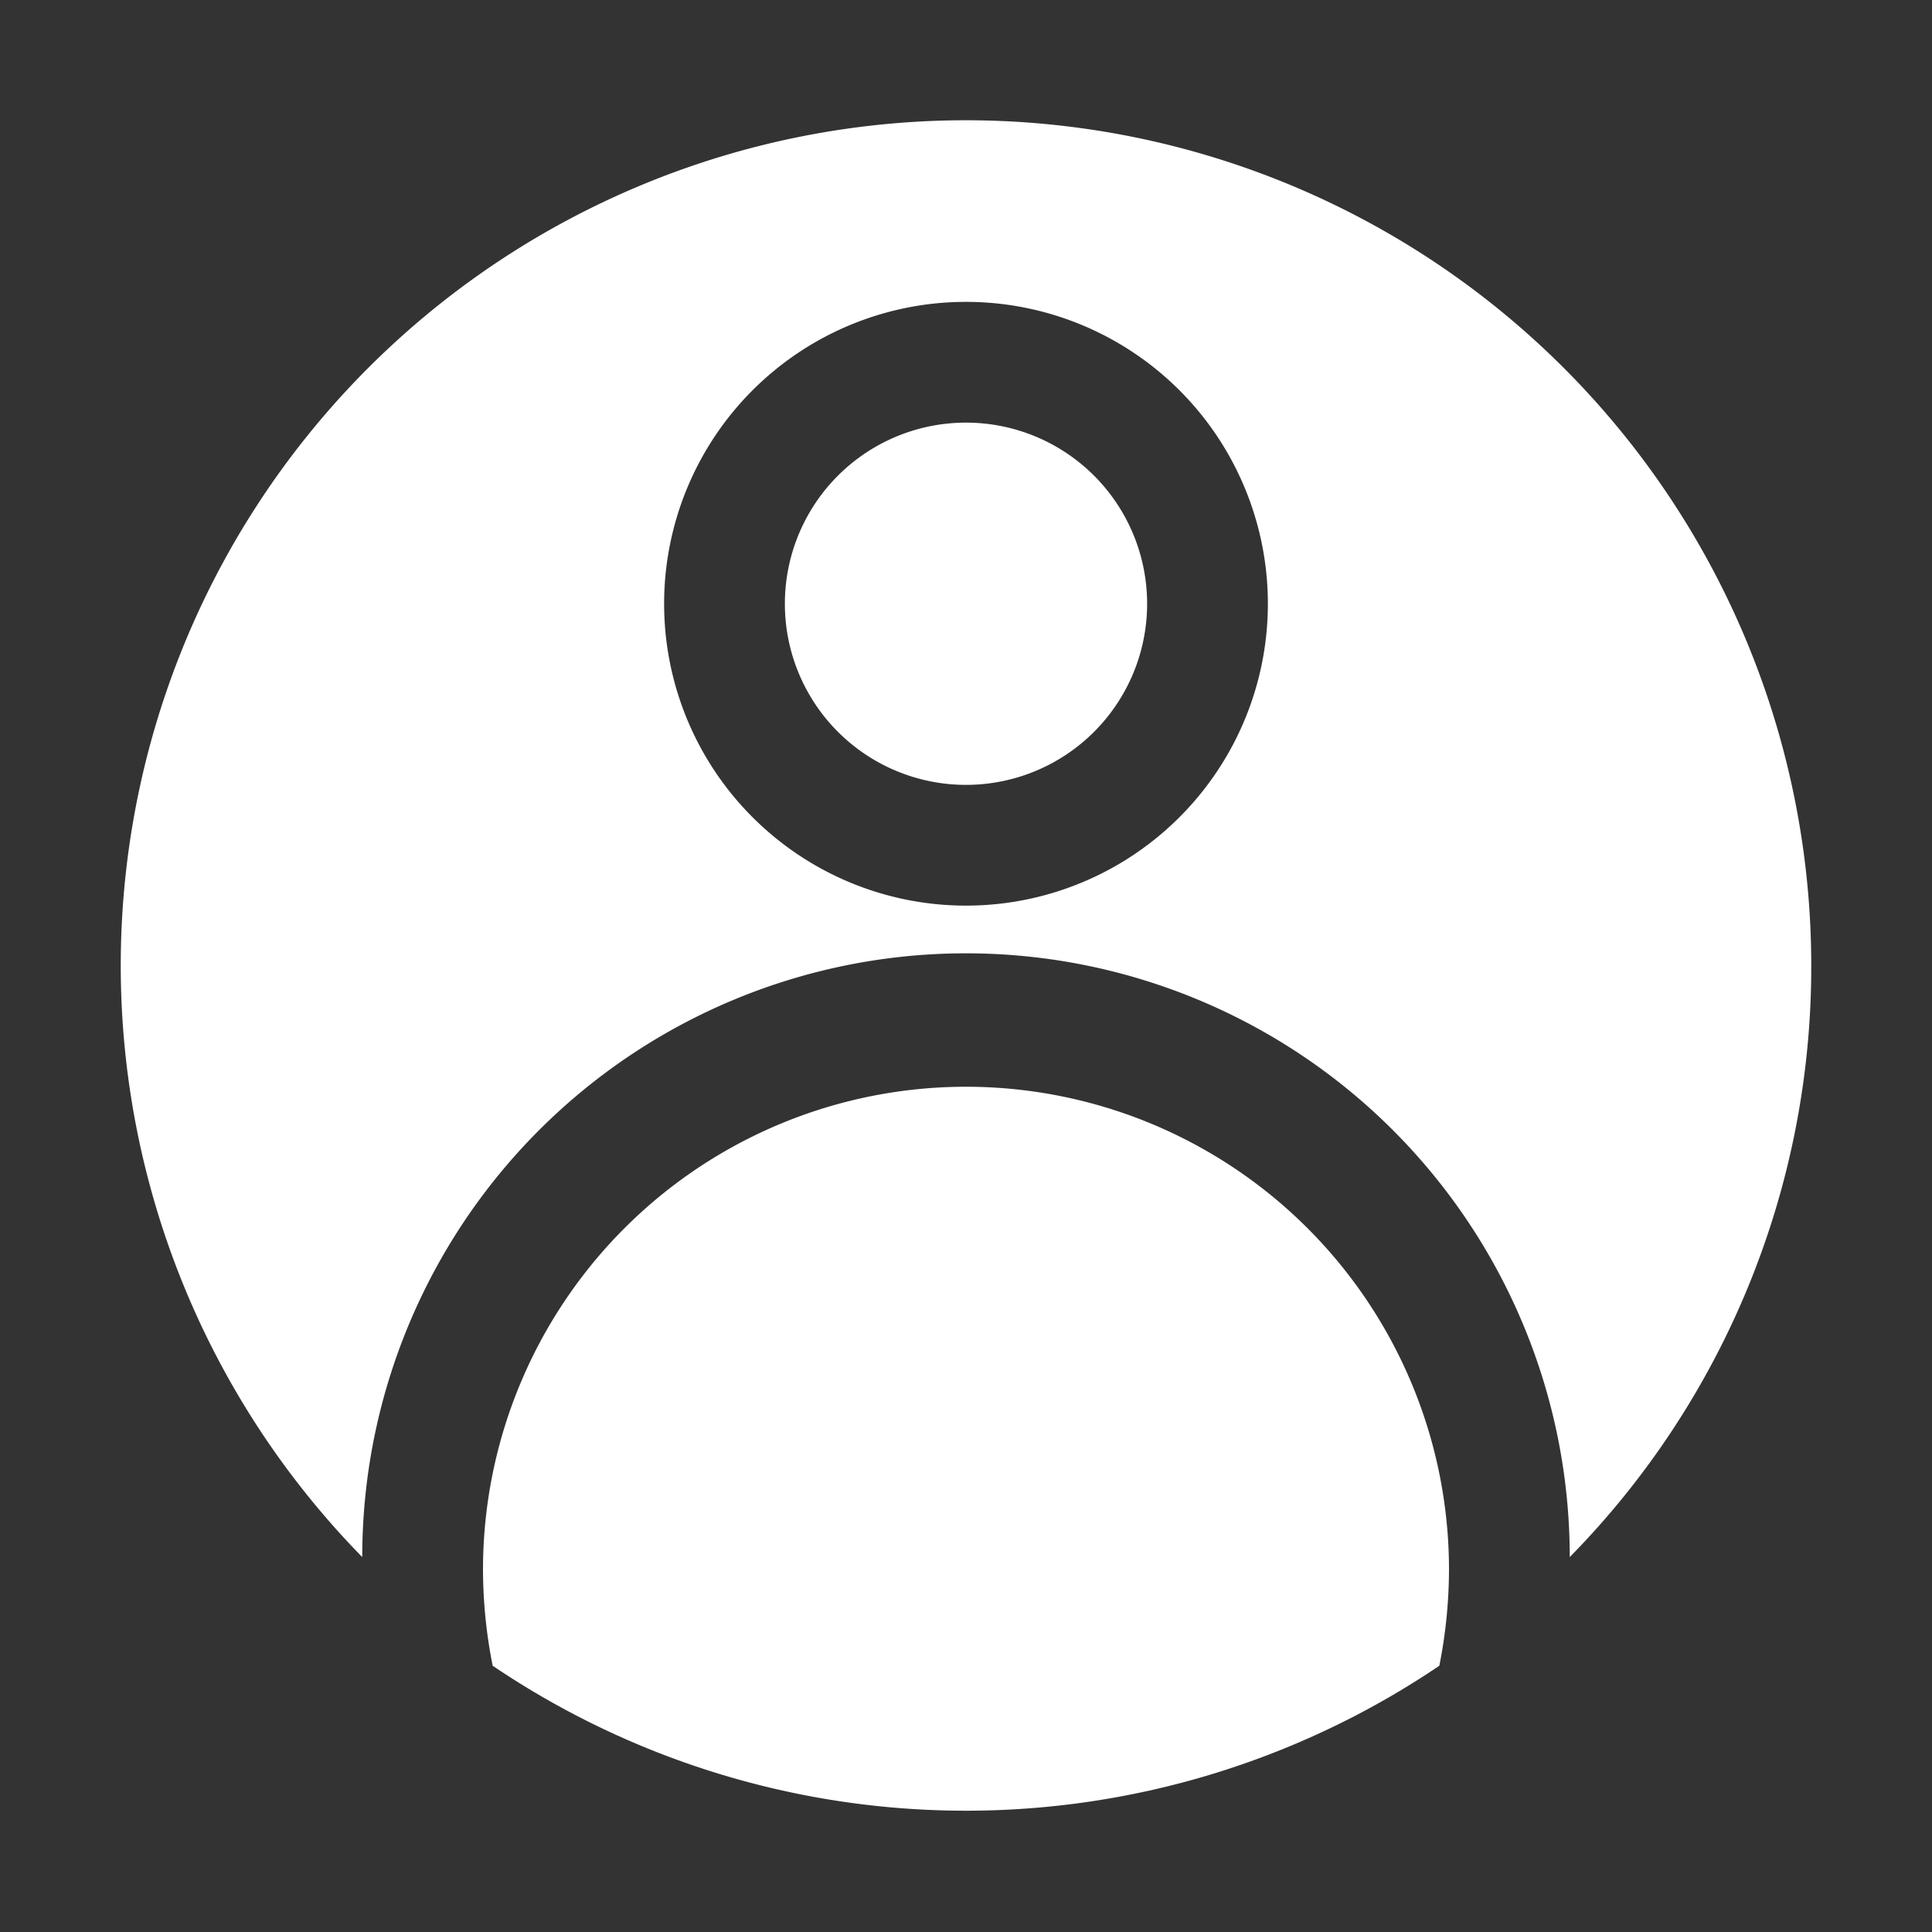 <!-- icon666.com - MILLIONS vector ICONS FREE --><svg viewBox="0 0 32 32" xmlns="http://www.w3.org/2000/svg"><rect x="0" y="0" width="32" height="32" fill="#333333" stroke="none"/><g id="Layer_51" data-name="Layer 51"><path d="m19 10a3 3 0 1 1 -3-3 3 3 0 0 1 3 3zm-3 8a8 8 0 0 0 -8 8 8.24 8.24 0 0 0 .16 1.59 14 14 0 0 0 15.68 0 8.24 8.24 0 0 0 .16-1.59 8 8 0 0 0 -8-8zm14-2a13.94 13.94 0 0 1 -4 9.79 10 10 0 0 0 -20 0 14 14 0 1 1 24-9.79zm-9-6a5 5 0 1 0 -5 5 5 5 0 0 0 5-5z" fill="#000000" style="fill: rgb(255, 255, 255);"></path></g></svg>